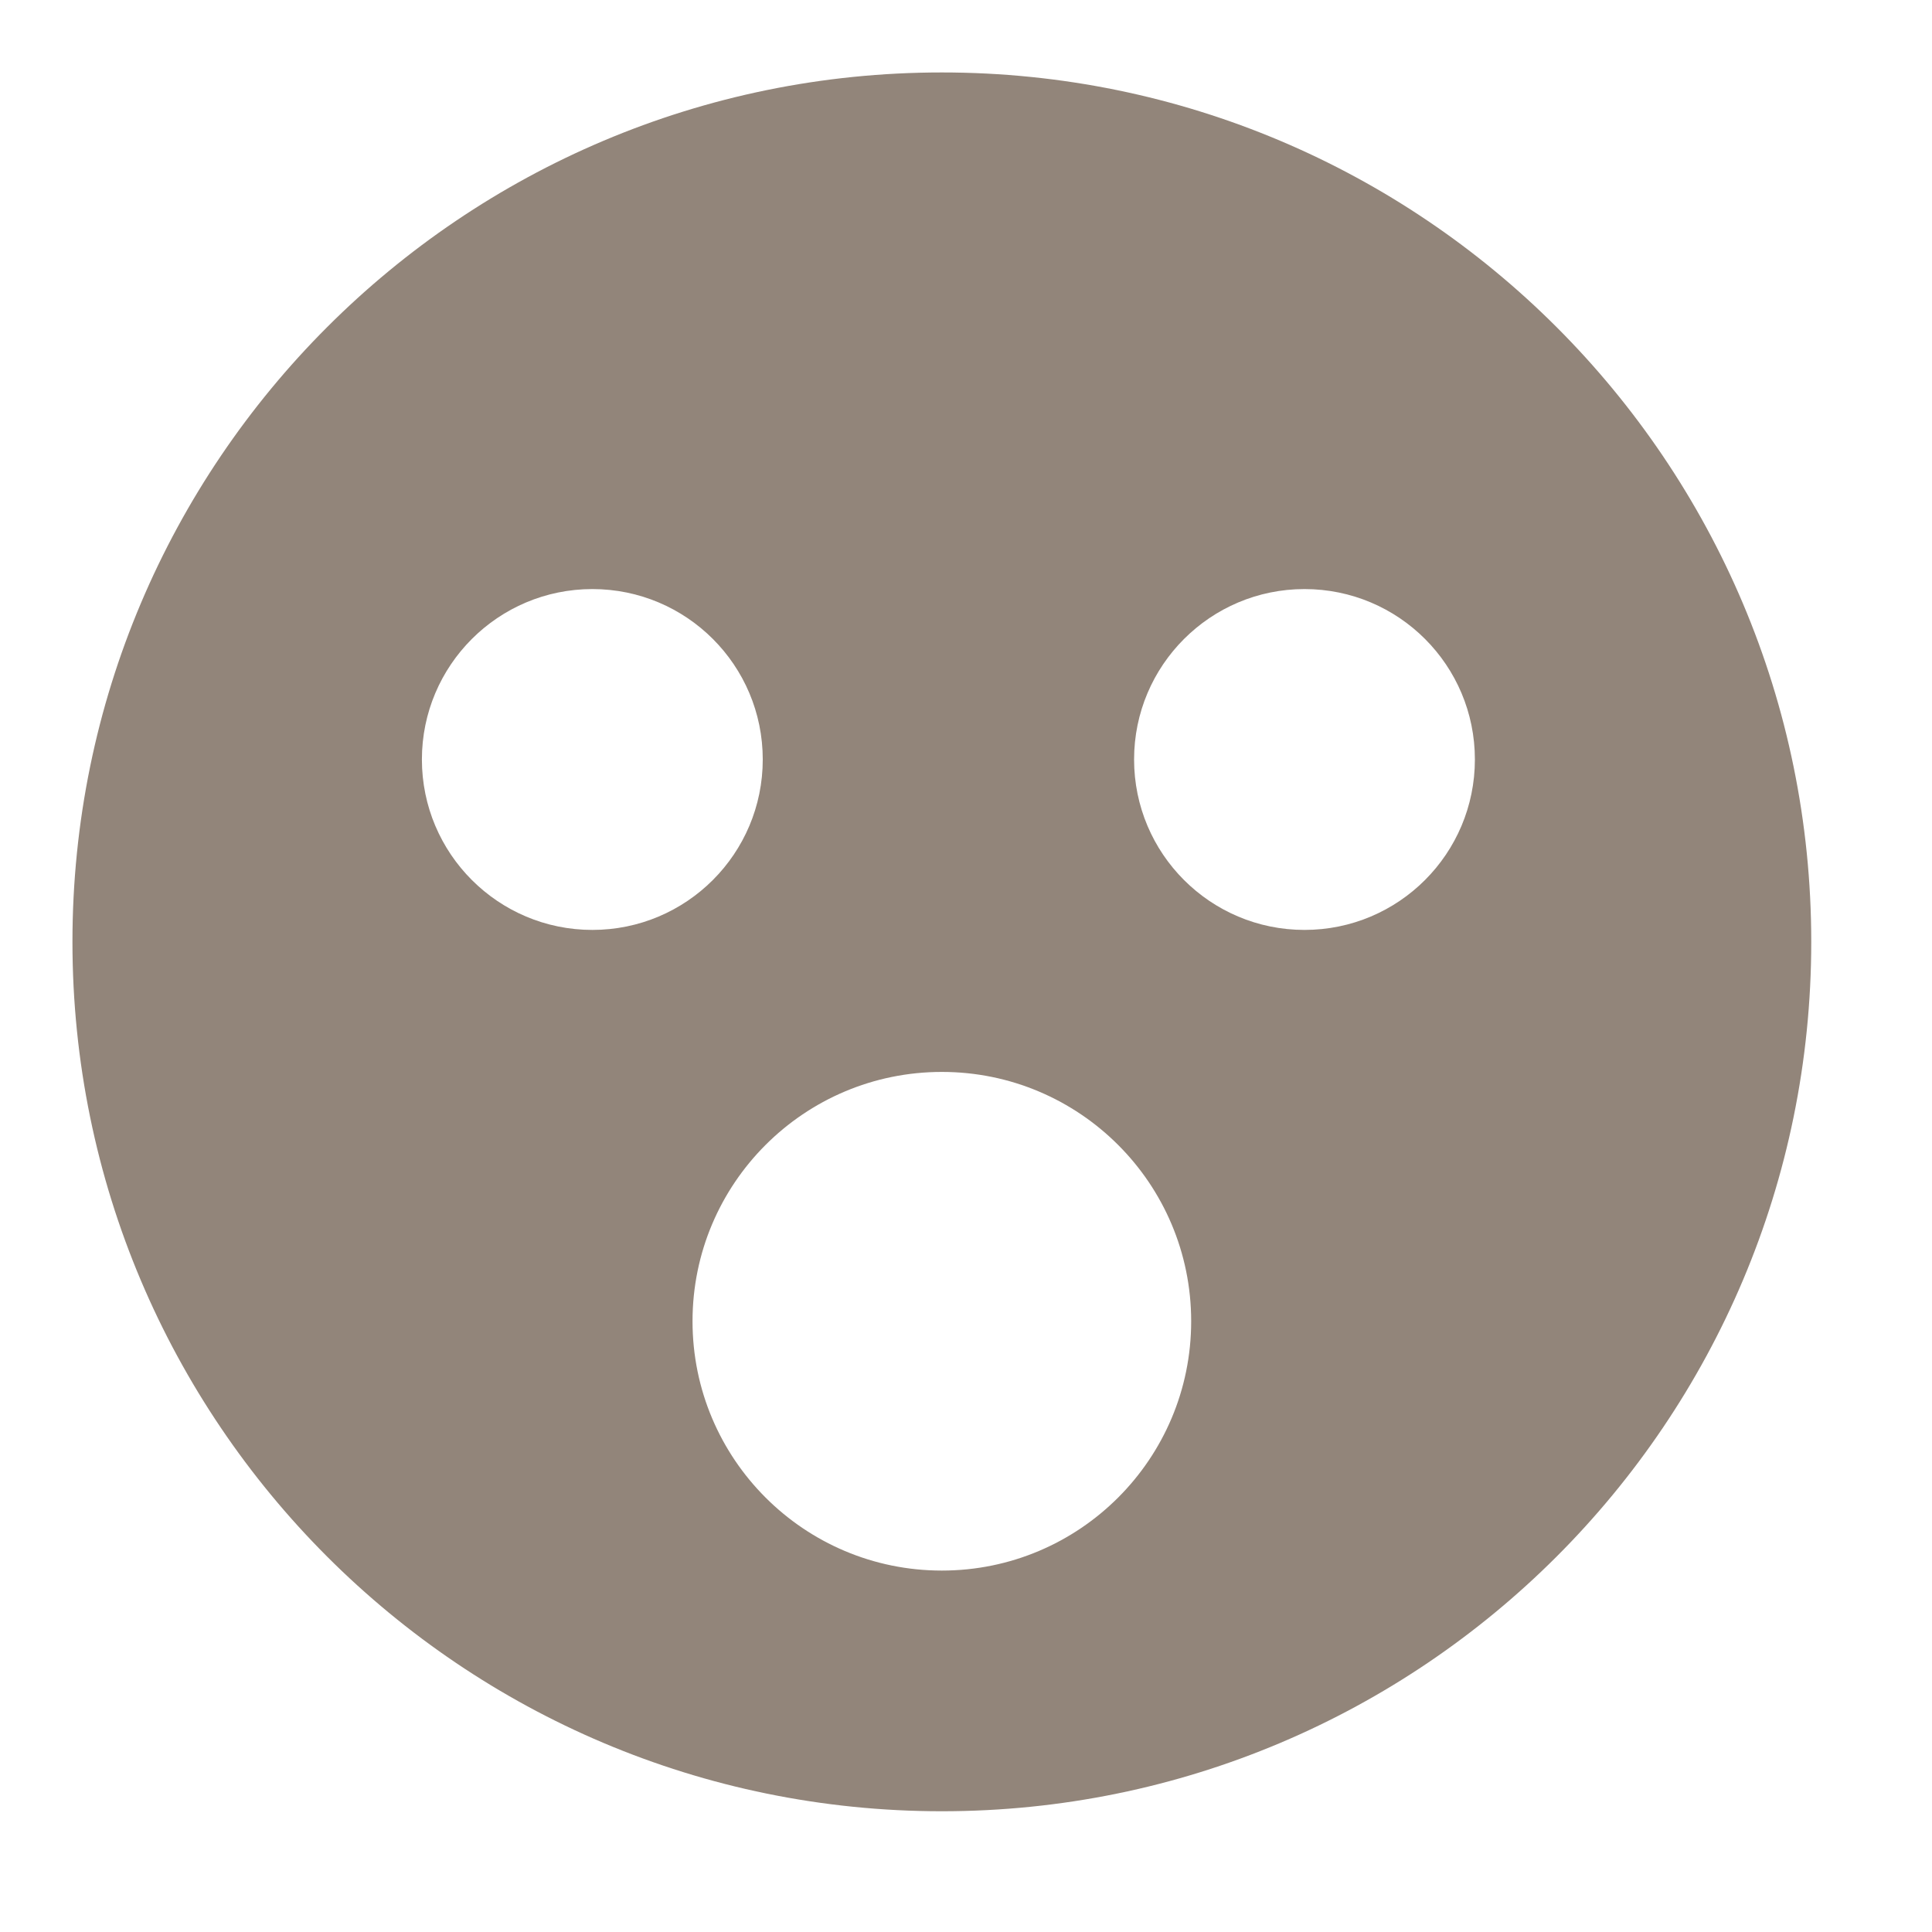 <svg xmlns="http://www.w3.org/2000/svg" width="40" height="40">
  <path d="M1.5,19.5C1.5,9.561,9.56,1.5,19.5,1.5s18,8.06,18,18-8.059,18-18,18c-9.94,0-18-8.06-18-18Zm21.98-3.776c0,1.948,1.578,3.529,3.528,3.529s3.528-1.579,3.528-3.529-1.578-3.528-3.528-3.528c-1.947,0-3.528,1.58-3.528,3.528Zm-14.745,0c0,1.948,1.58,3.529,3.529,3.529s3.528-1.579,3.528-3.529-1.579-3.528-3.528-3.528c-1.948,0-3.529,1.58-3.529,3.528ZM19.5,32.517c2.851,0,5.162-2.311,5.162-5.162s-2.311-5.162-5.162-5.162-5.162,2.311-5.162,5.162s2.311,5.162,5.162,5.162Z" fill="#92857a" />
</svg>
